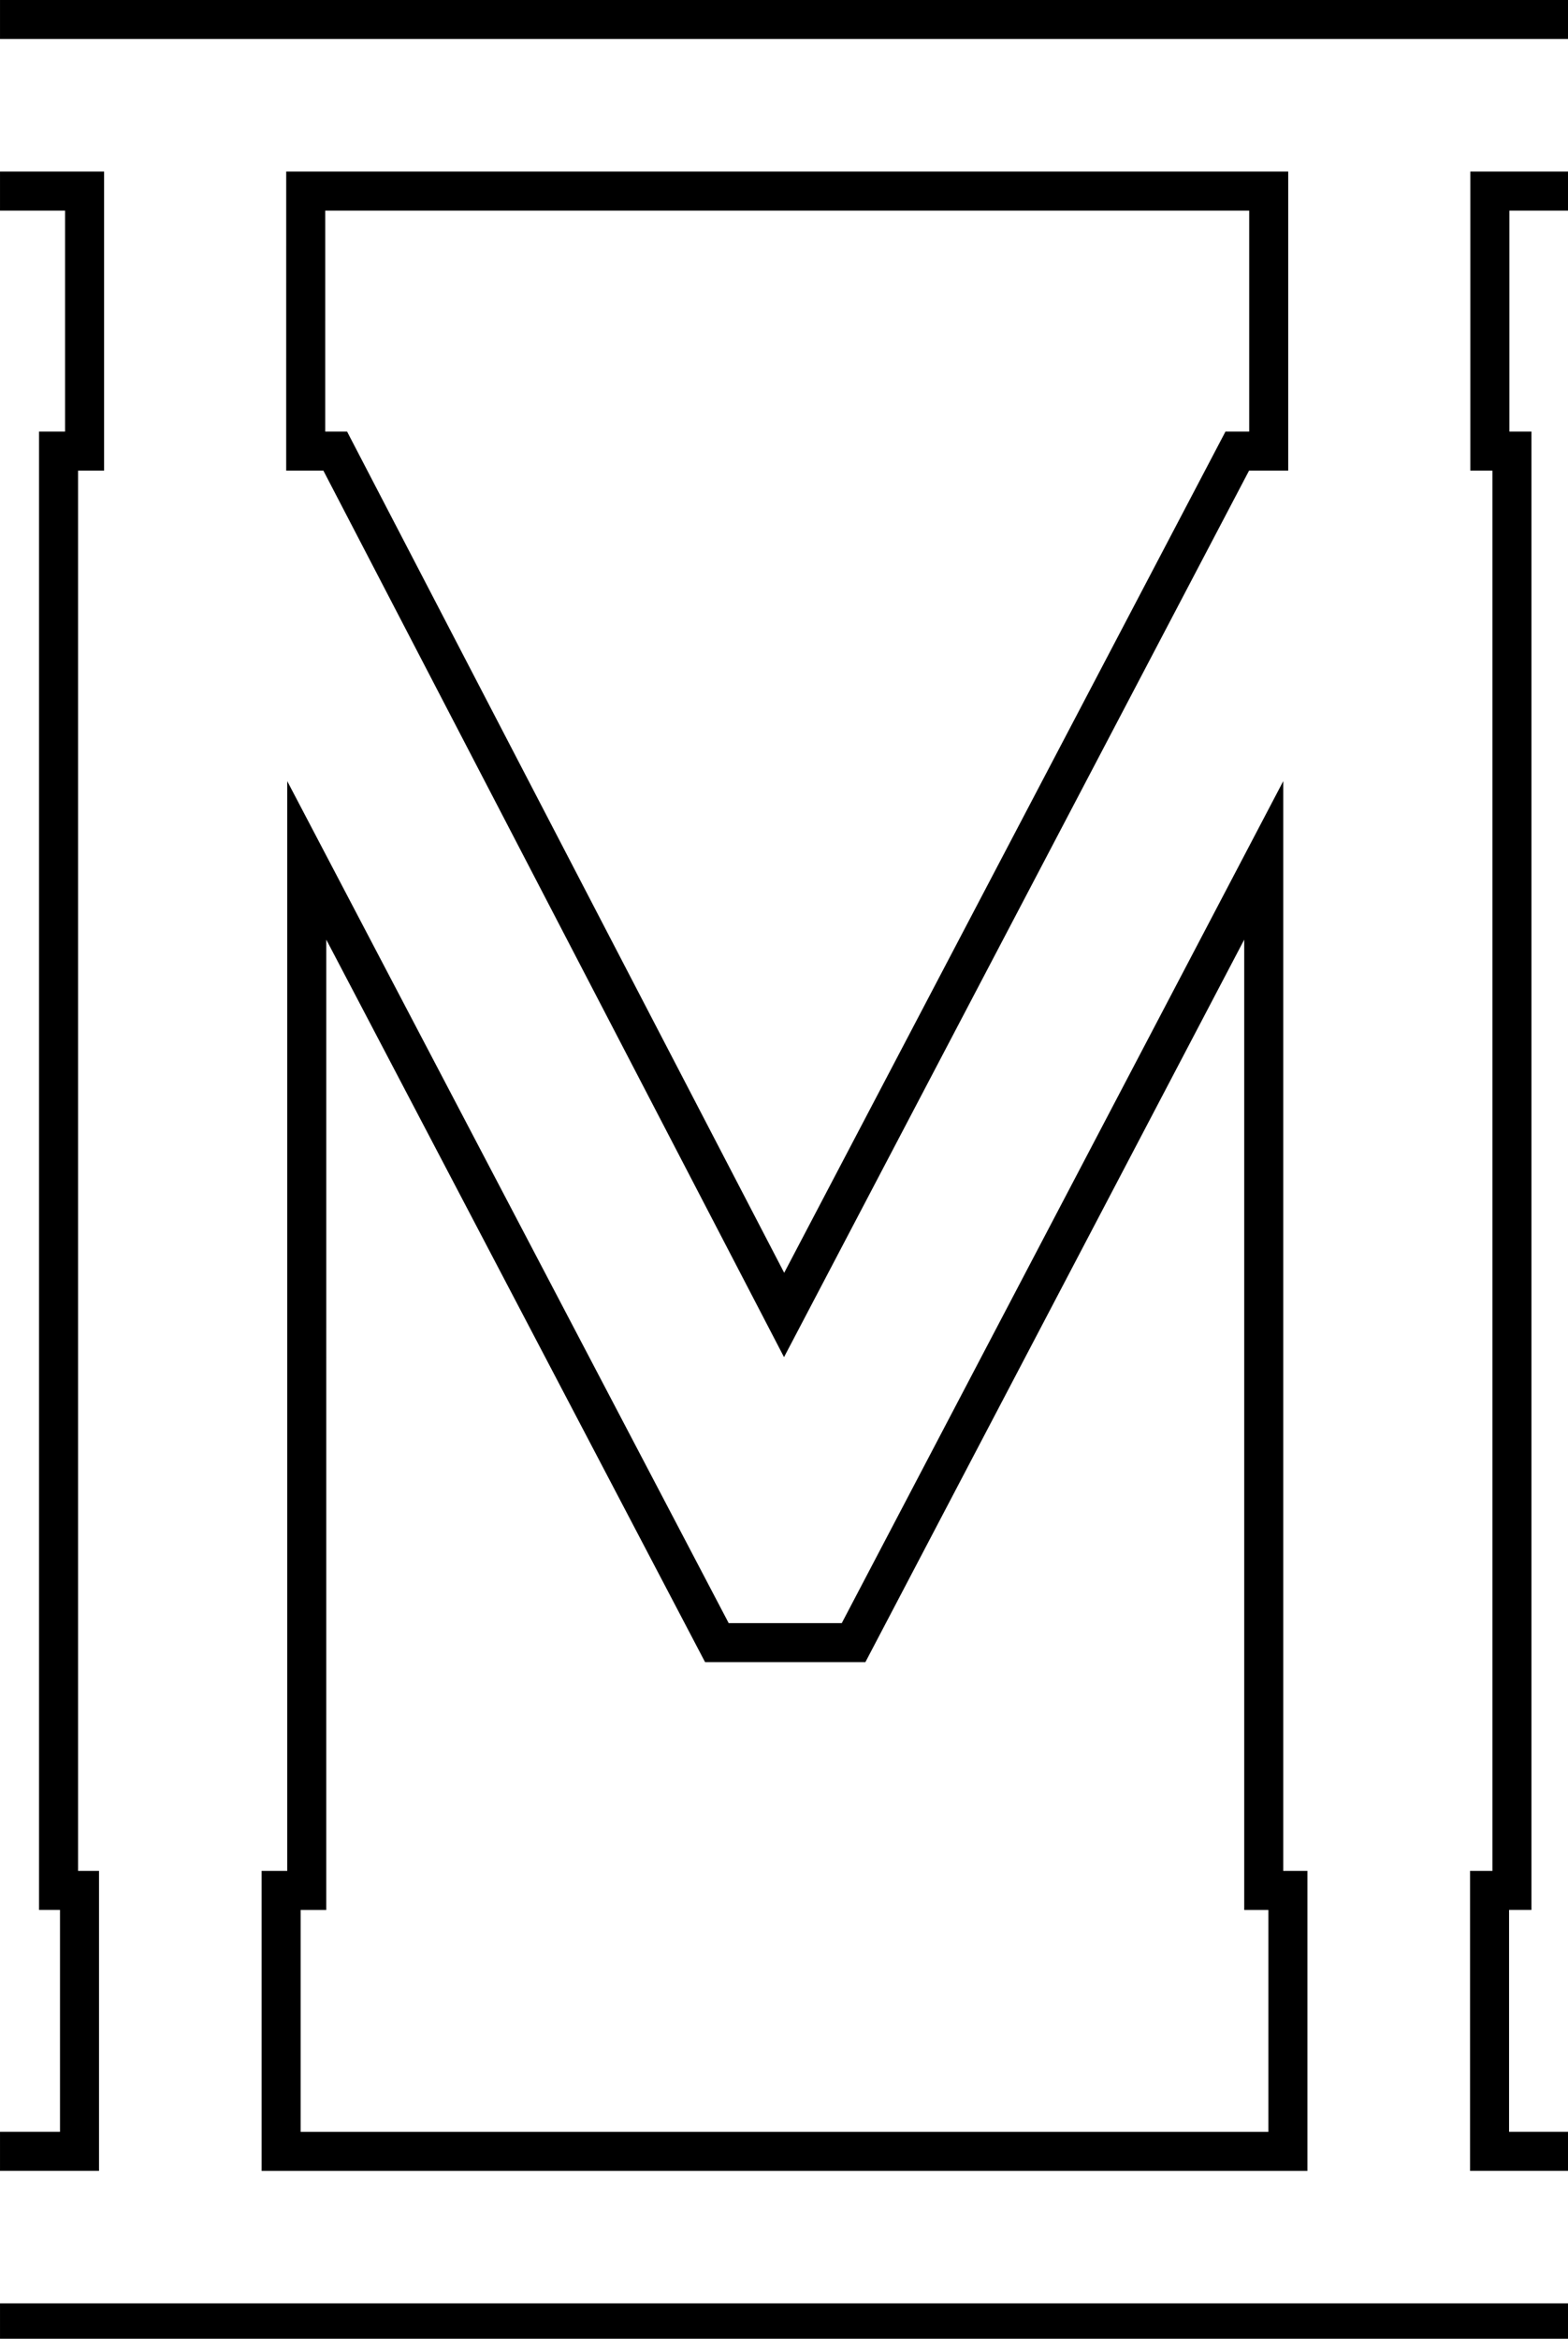 <svg class='letter-border' width="120.72" height="180" version="1.1" viewBox="0 0 31.94 47.625" xmlns="http://www.w3.org/2000/svg">
  <defs>
    <clipPath id="m-uppercase-border">
      <path d="m0 0v16.184h5v16.98h-2v113.6h1.611v17.051h-4.611v16.184h120.72v-16.184h-4.721v-17.051h1.721v-113.6h-1.697v-16.98h4.697v-16.184zm25 16.184h71.023v16.98h-1.824l-33.92 64.641-33.6-64.641h-1.68zm0.08 56.021 29.119 55.52h12.32l29.121-55.52v74.561h1.859v17.051h-74.389v-17.051h1.969z" fill="#fff"/>
    </clipPath>
  </defs>
  <g transform="translate(1.524)">
    <path class='letter-border__path' transform="matrix(.265 0 0 .265 -1.524 0)" d="m0 16.184h5v16.98h-2v113.6h1.611v17.051h-4.611m0 16.184h120.72m0-16.184h-4.721v-17.051h1.721v-113.6h-1.697v-16.98h4.697m0-16.184h-120.72m25 16.184h71.023v16.98h-1.824l-33.92 64.641-33.6-64.641h-1.68zm0.08 56.021 29.119 55.52h12.32l29.121-55.52v74.561h1.859v17.051h-74.389v-17.051h1.969z" clip-path="url(#m-uppercase-border)" fill="none" stroke="#000" stroke-linecap="square" stroke-miterlimit="4.2" stroke-width="6"/>
  </g>
</svg>

